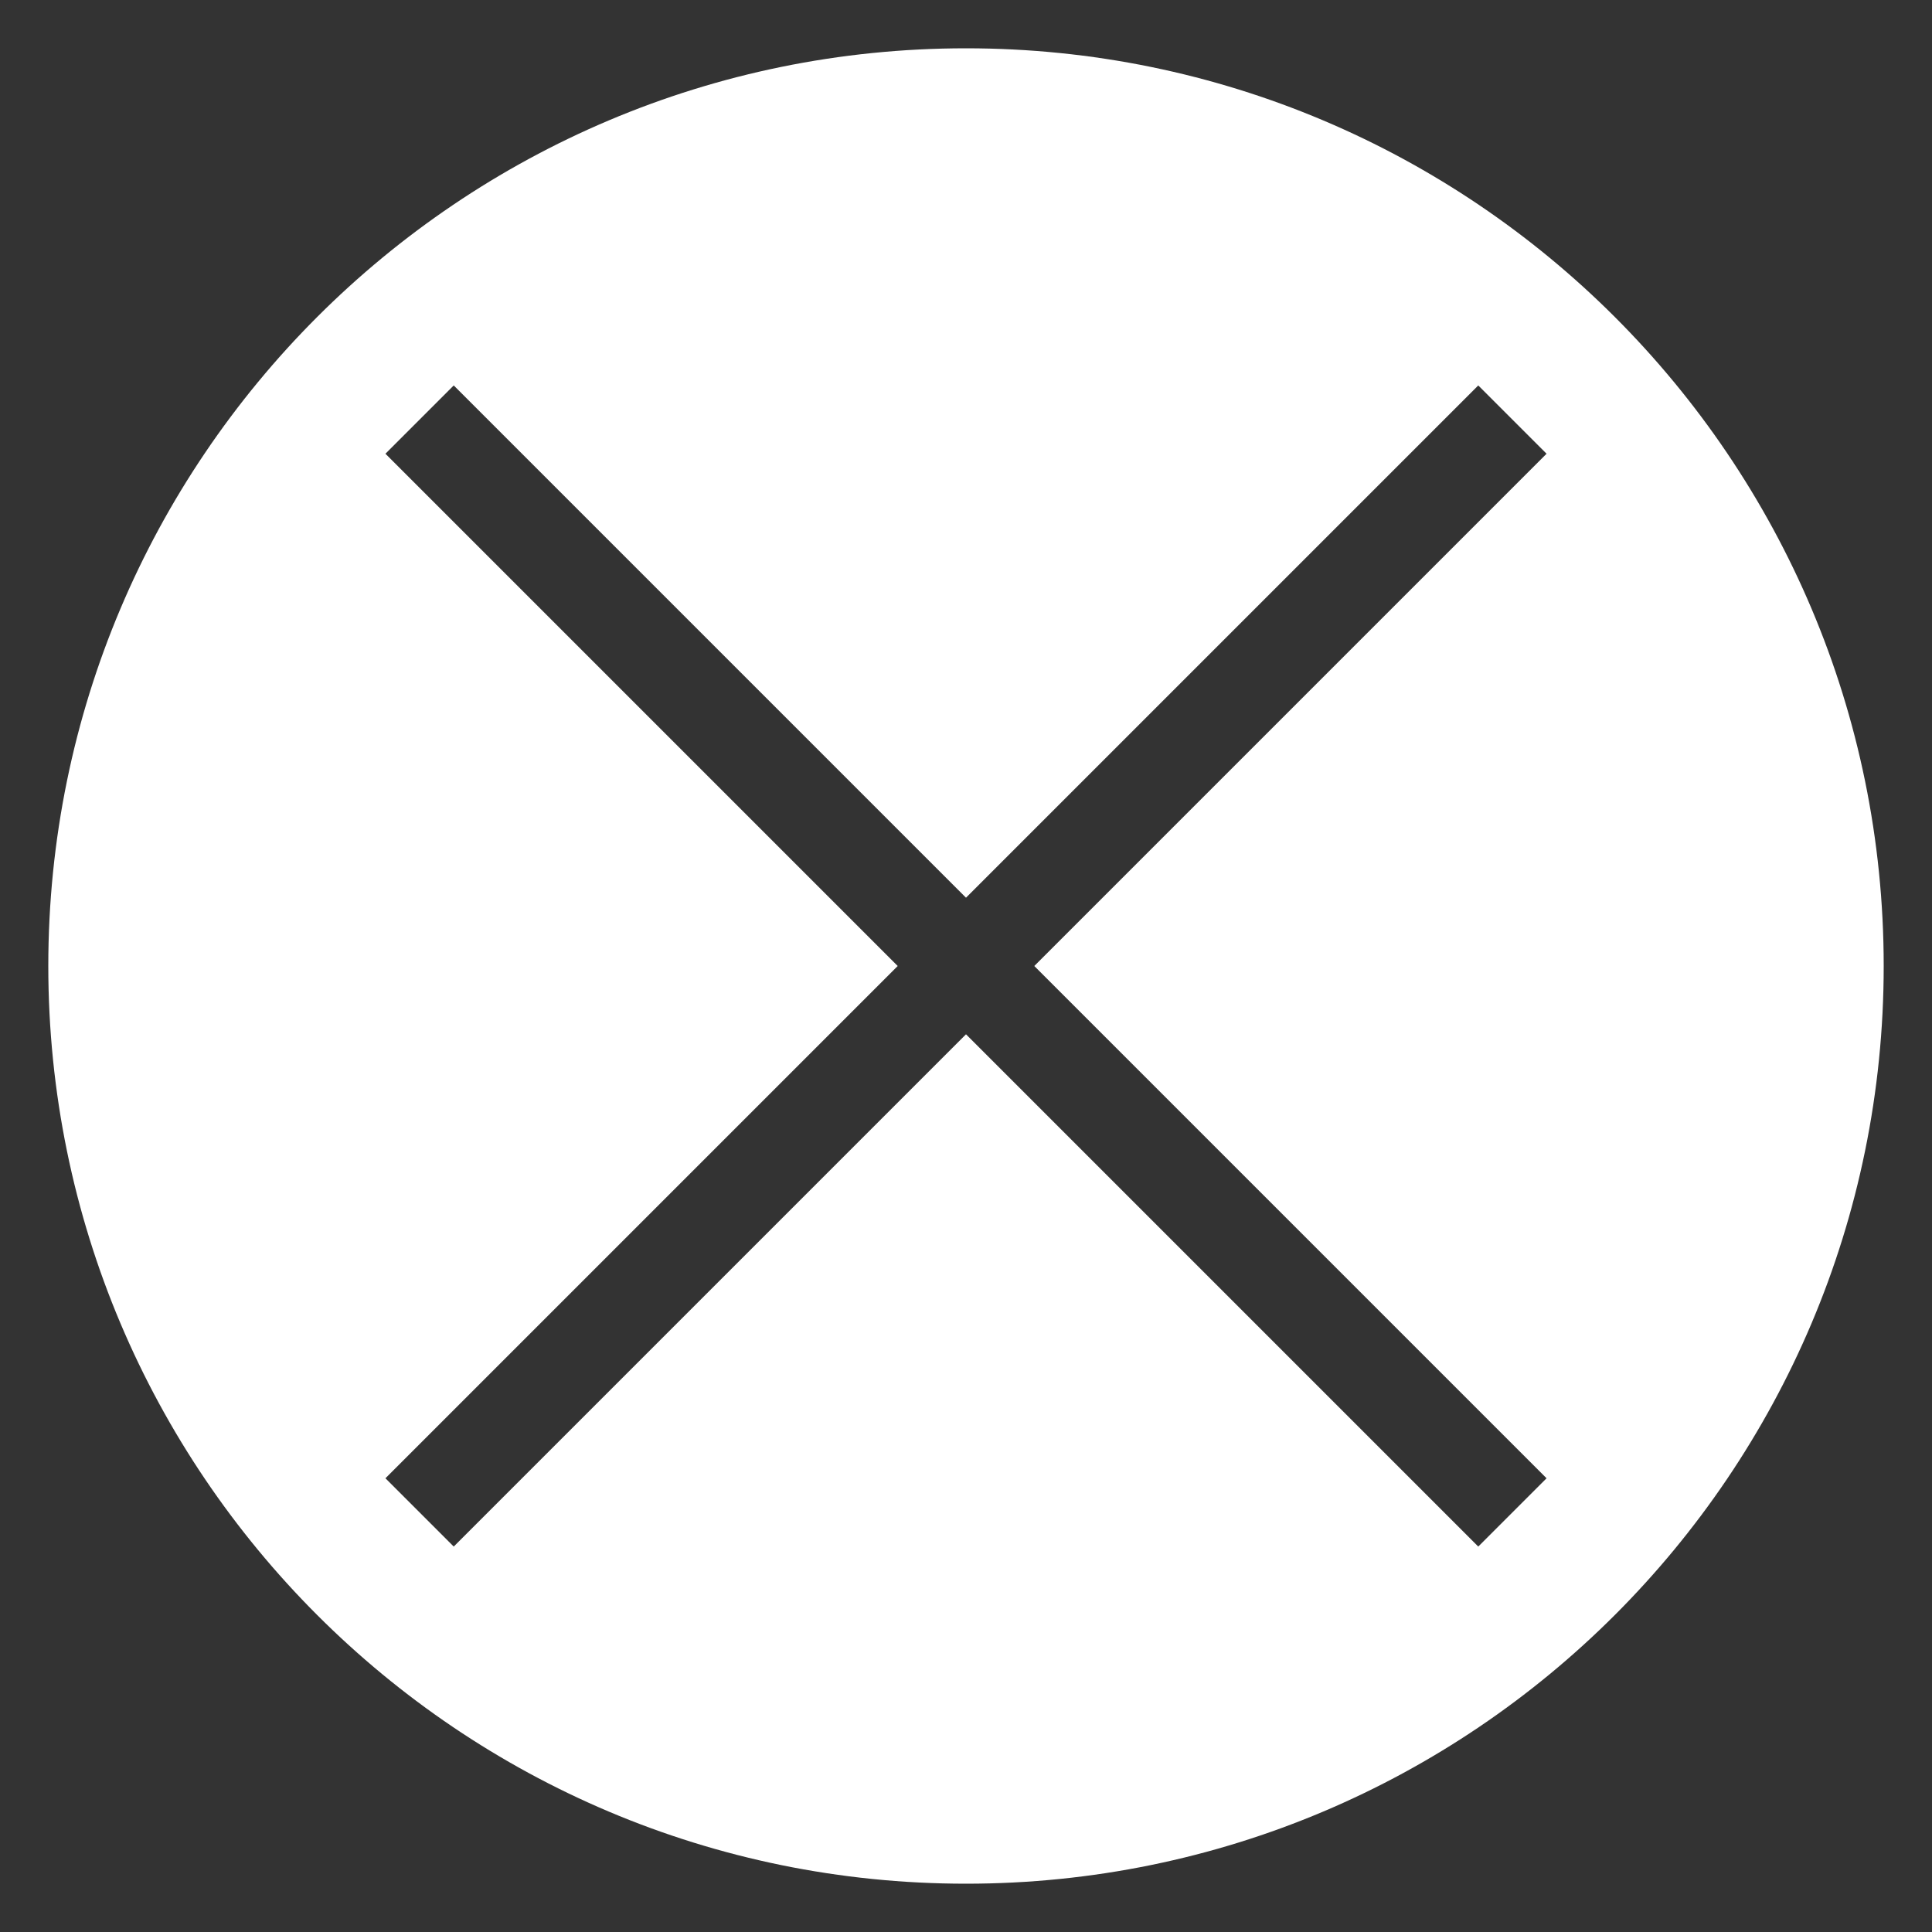<?xml version="1.0" encoding="utf-8"?>
<!-- Generator: Adobe Illustrator 23.0.0, SVG Export Plug-In . SVG Version: 6.00 Build 0)  -->
<svg version="1.1" id="Layer_1" xmlns="http://www.w3.org/2000/svg" xmlns:xlink="http://www.w3.org/1999/xlink" x="0px" y="0px"
	 viewBox="0 0 200 200" style="enable-background:new 0 0 200 200;" xml:space="preserve">
<rect x="0" y="0" width="200" height="200" fill="#333333" stroke="none"/>
<style type="text/css">
	.st0{fill:#FFFFFF;}
</style>
<path class="st0" d="M100,5C47.53,5,5,47.53,5,100c0,52.47,42.53,95,95,95s95-42.53,95-95C195,47.53,152.47,5,100,5z M160.1,153.03
	l-7.07,7.07L100,107.07L46.97,160.1l-7.07-7.07L92.93,100L39.9,46.97l7.07-7.07L100,92.93l53.03-53.03l7.07,7.07L107.07,100
	L160.1,153.03z"/>
</svg>
